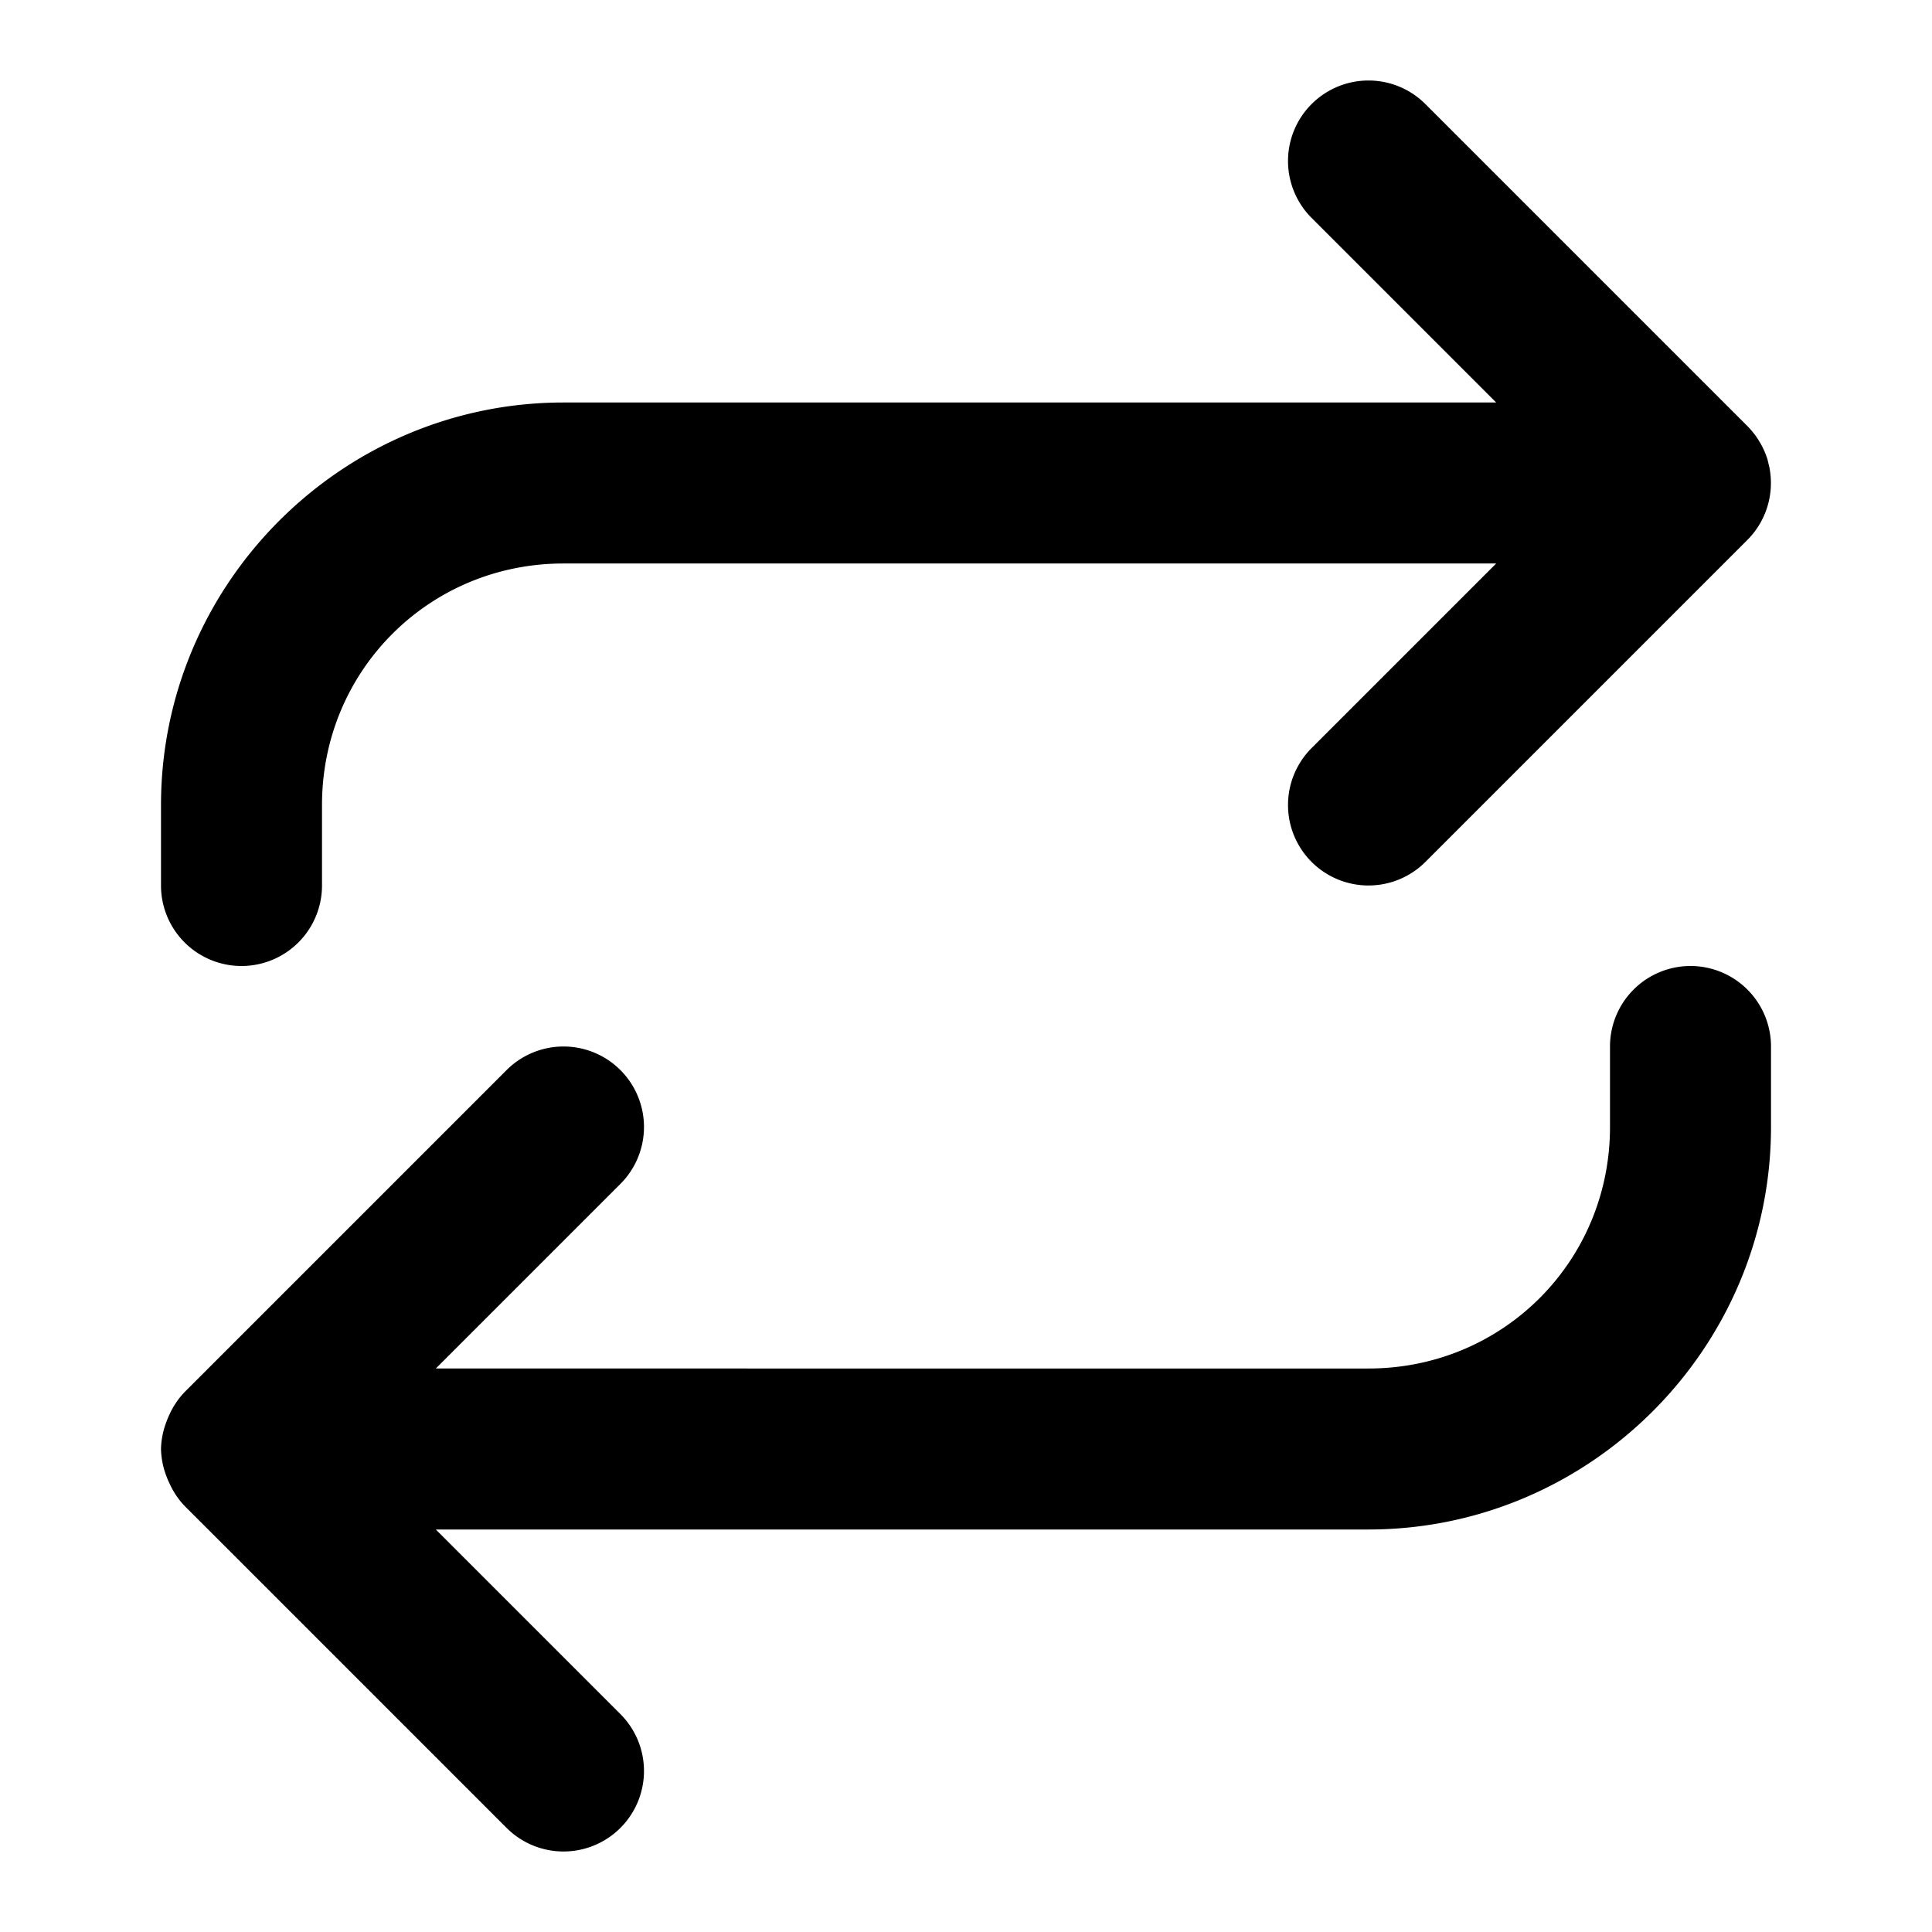 <svg xmlns="http://www.w3.org/2000/svg" width="24" height="24" viewBox="0 0 24 24"><path d="M17 1a1 1 0 0 0-.707.293 1 1 0 0 0 0 1.414L18.586 5H7c-2.75 0-5 2.25-5 5v1a1 1 0 0 0 1 1 1 1 0 0 0 1-1v-1c0-1.669 1.331-3 3-3h11.586l-2.293 2.293a1 1 0 0 0 0 1.414 1 1 0 0 0 1.414 0l4-4a1 1 0 0 0 .287-.805 1 1 0 0 0-.014-.097l-.005-.02-.018-.076a1 1 0 0 0-.092-.209l-.011-.018a1 1 0 0 0-.061-.091l-.006-.006a1 1 0 0 0-.08-.092l-4-4A1 1 0 0 0 17 1zm4 11a1 1 0 0 0-1 1v1c0 1.669-1.331 3-3 3H5.414l2.293-2.293a1 1 0 0 0 0-1.414A1 1 0 0 0 7 13a1 1 0 0 0-.707.293l-4 4a1 1 0 0 0-.19.283 1 1 0 0 0-.037.09A1 1 0 0 0 2 18a1 1 0 0 0 .066.334 1 1 0 0 0 .038.09 1 1 0 0 0 .189.283l4 4a1 1 0 0 0 1.414 0 1 1 0 0 0 0-1.414L5.414 19H17c2.75 0 5-2.25 5-5v-1a1 1 0 0 0-1-1z"/></svg>